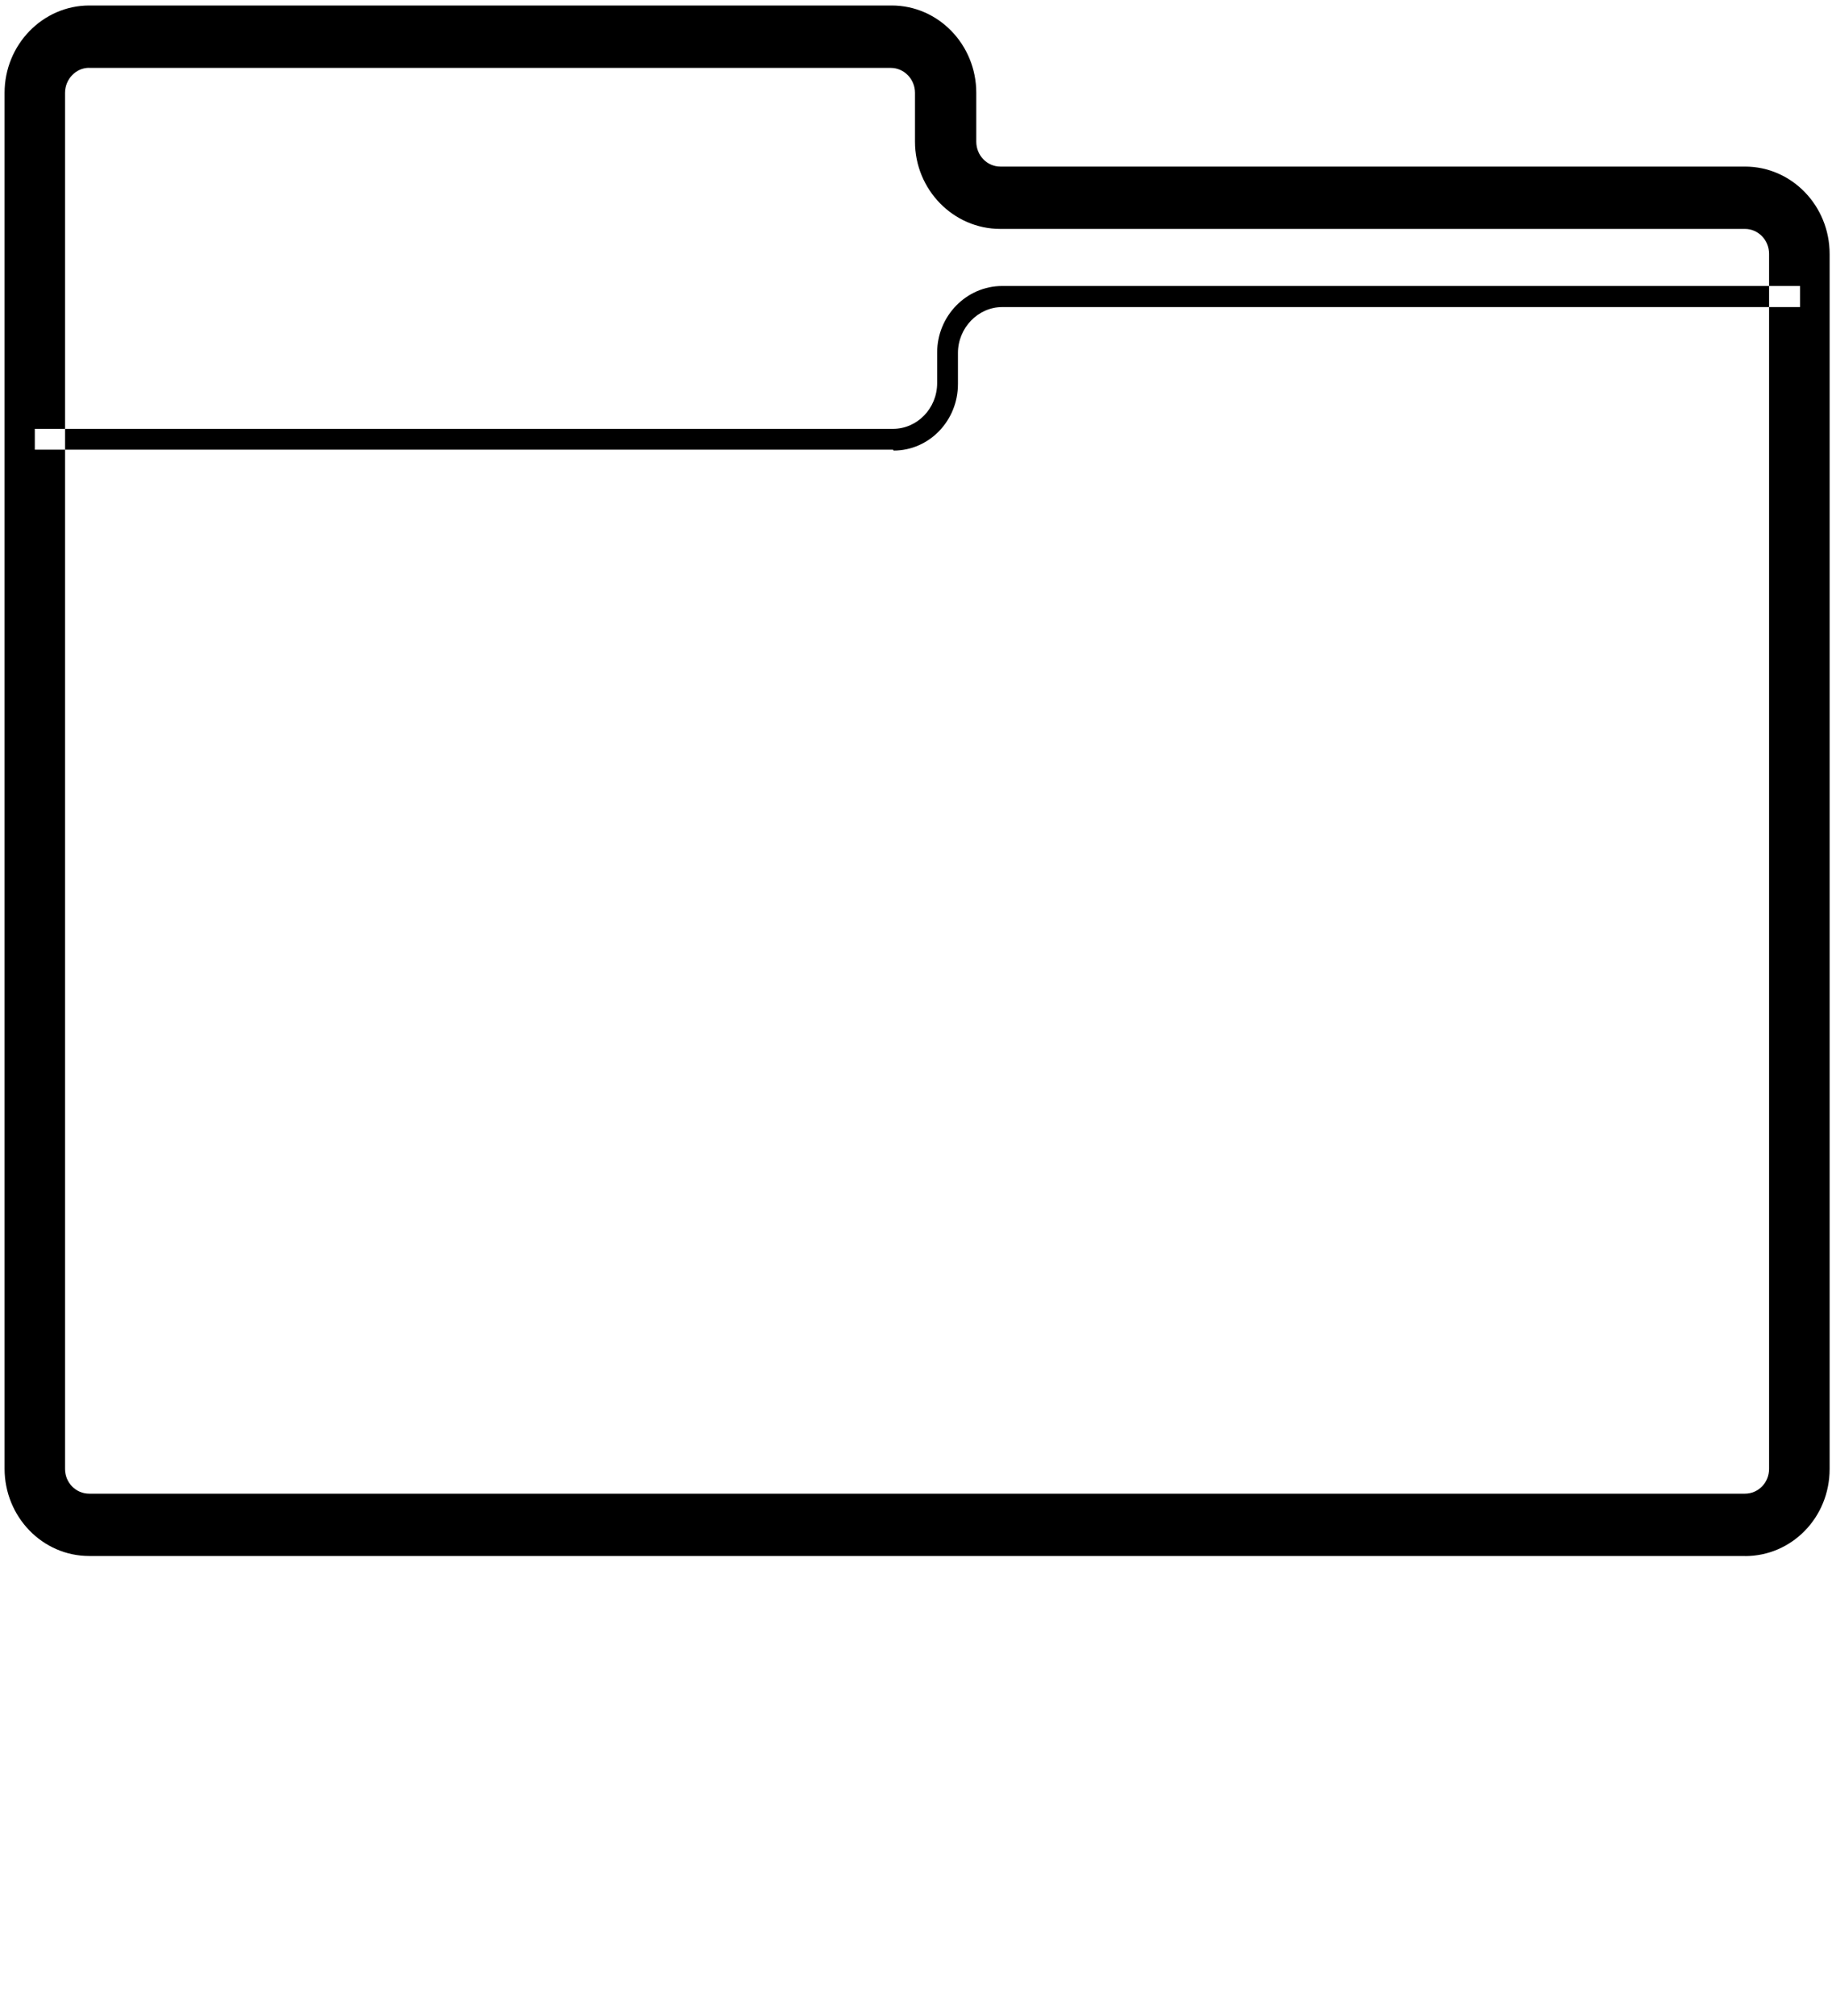 <svg width="100%" height="100%" id="layer-7" viewBox="0 0 20 22" xmlns="http://www.w3.org/2000/svg">
    <path d="M19.05 16.98H.973c-.51 0-.923-.428-.923-.953V1.013C.05.488.466.06.975.06h8.76c.51 0 .923.428.923.953v.533c0 .15.118.272.264.272h8.13c.508 0 .922.427.922.953v13.26c0 .53-.414.95-.923.95zM.973.74C.828.74.71.864.71 1.014V16.03c0 .15.118.27.264.27H19.05c.145 0 .263-.12.263-.27V2.77c0-.15-.118-.272-.264-.272h-8.13c-.51 0-.93-.427-.93-.952v-.533c0-.15-.12-.272-.264-.272H.972zm8.775 4.167H.38V4.68h9.368c.266 0 .483-.224.483-.5v-.333c0-.4.32-.726.71-.726h8.71v.23h-8.71c-.266 0-.483.23-.483.5v.34c0 .4-.314.726-.702.726z" stroke="none" fill-rule="evenodd"/>
</svg>
